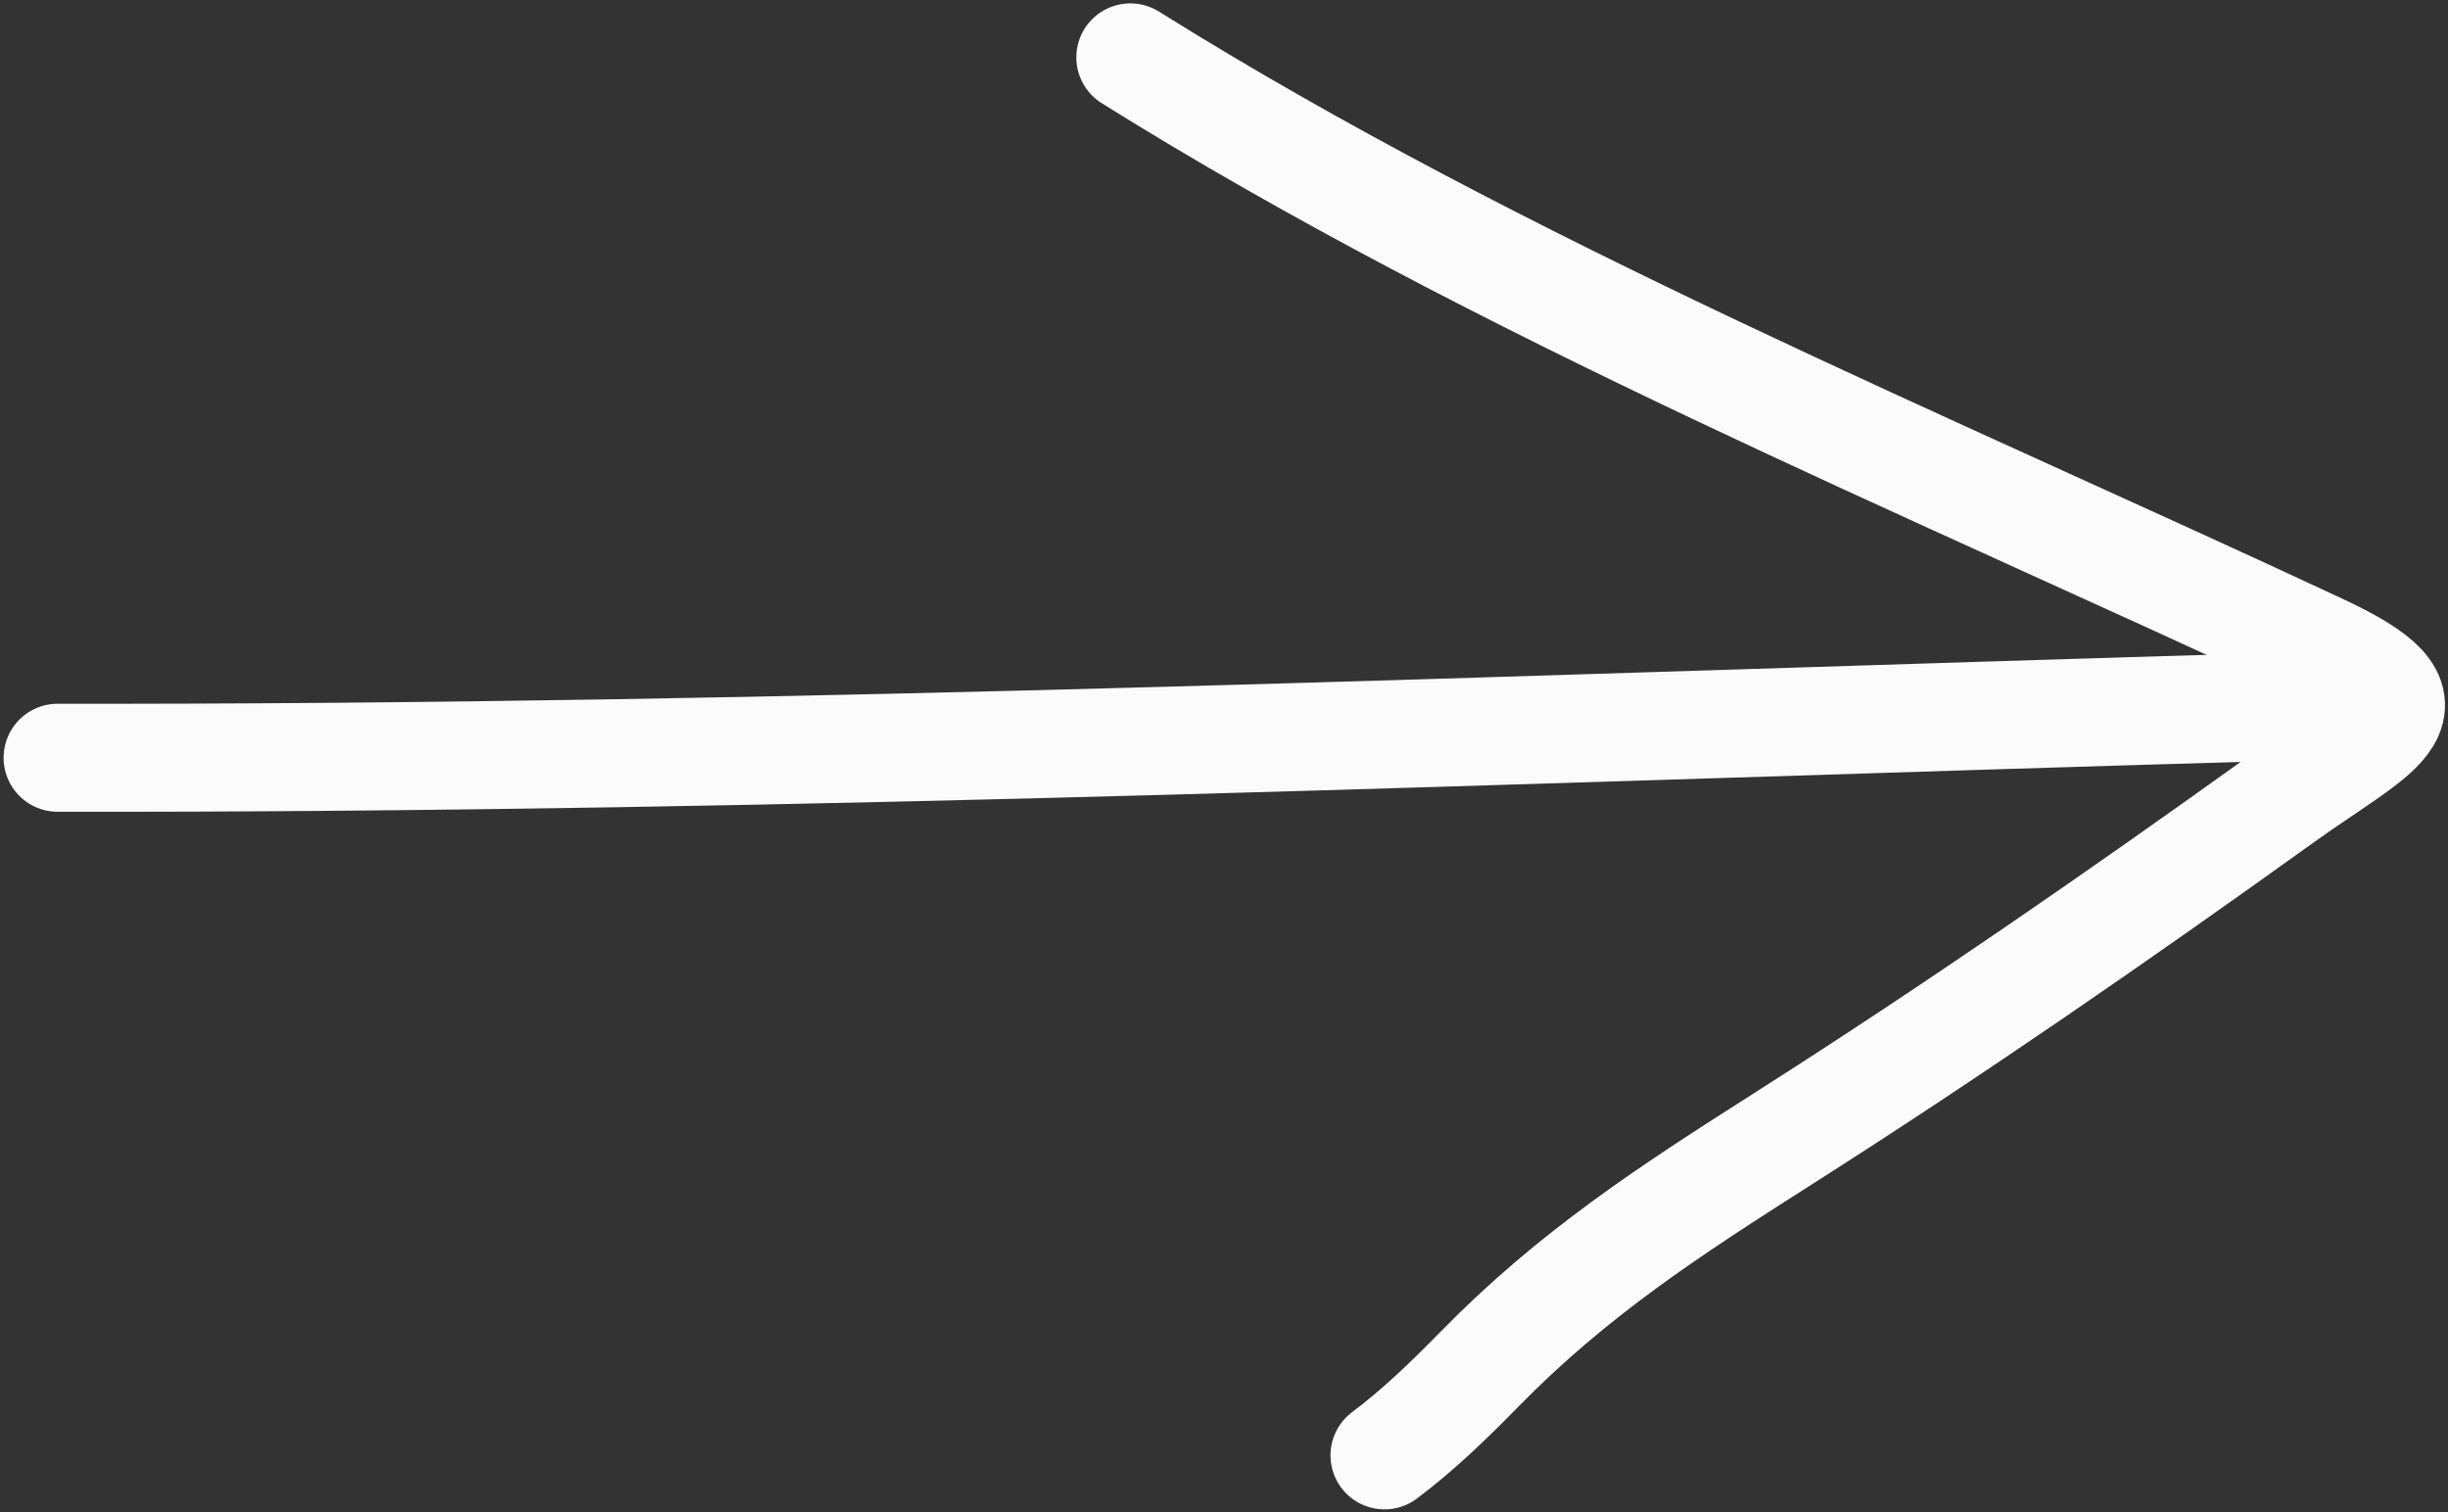 <svg width="340" height="210" viewBox="0 0 340 210" fill="none" xmlns="http://www.w3.org/2000/svg">
<rect x="0" y="0" width="340" height="210" fill="#333333" stroke="none"/>
<path d="M8 105.235C110.31 105.399 212.678 101.159 314.975 98.201" stroke="#FBFBFB" stroke-width="15" stroke-linecap="round"/>
<path d="M156.989 7.97C208.493 40.16 267.205 64.264 322.21 89.968C339.922 98.244 331.097 100.762 316.939 110.927C294.239 127.224 271.266 143.111 247.689 158.115C231.804 168.223 218.502 176.869 205.525 190.105C201.324 194.391 197.079 198.524 192.288 202.117" stroke="#FBFBFB" stroke-width="15" stroke-linecap="round"/>
</svg>
